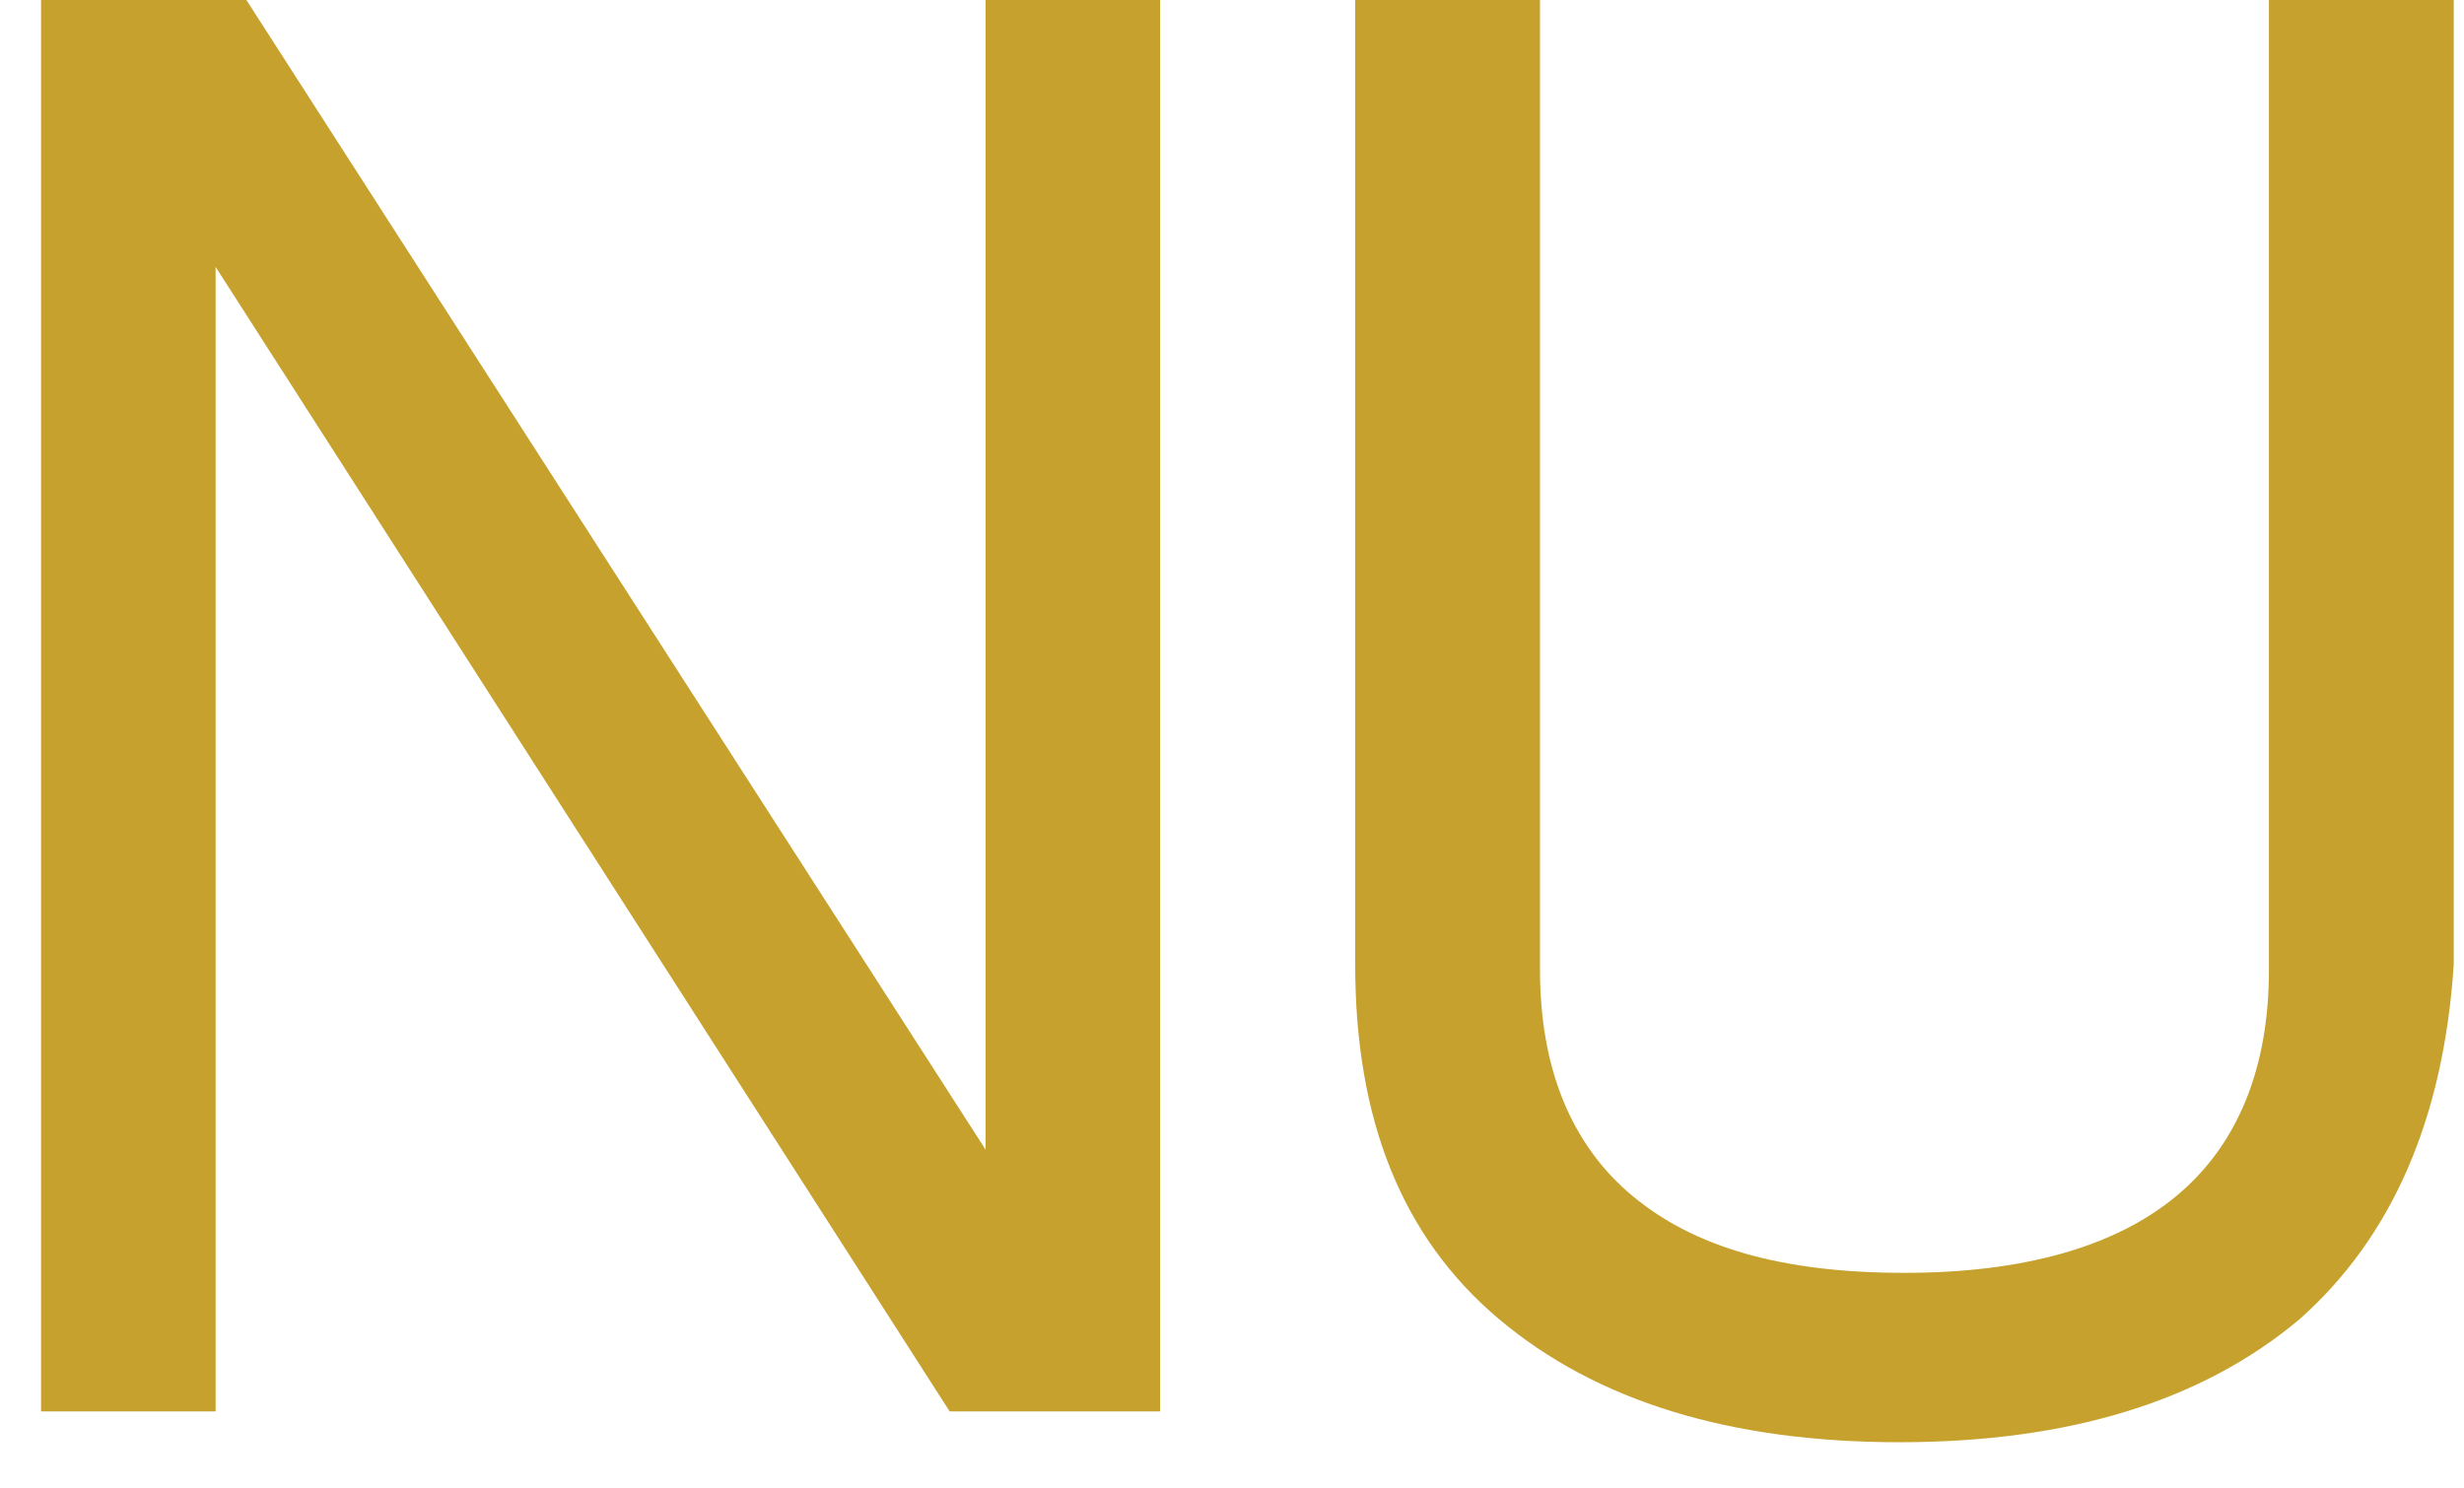 <svg width="48" height="29" viewBox="0 0 48 29" fill="none" xmlns="http://www.w3.org/2000/svg">
<g clip-path="url(#clip0_517_11)">
<path d="M19.2 22.4V0H22.6V27.5H18.5L4.2 5.2V27.5H0.8V0H4.8L19.2 22.4Z" fill="#C6A12D"/>
<path d="M44.8 25.7C42.9 27.3 40.3 28.1 37 28.1C33.7 28.1 31.1 27.3 29.2 25.7C27.3 24.1 26.4 21.8 26.4 18.8V0H30V18.9C30 20.8 30.6 22.3 31.8 23.3C33 24.3 34.7 24.8 37.1 24.8C39.4 24.8 41.2 24.3 42.4 23.3C43.6 22.3 44.2 20.8 44.2 18.9V0H47.8V18.8C47.6 21.8 46.6 24.1 44.8 25.7Z" fill="#C6A12D"/>
</g>
<defs>
<clipPath id="clip0_517_11">
<rect width="48" height="29" fill="white"/>
</clipPath>
</defs>
</svg>
